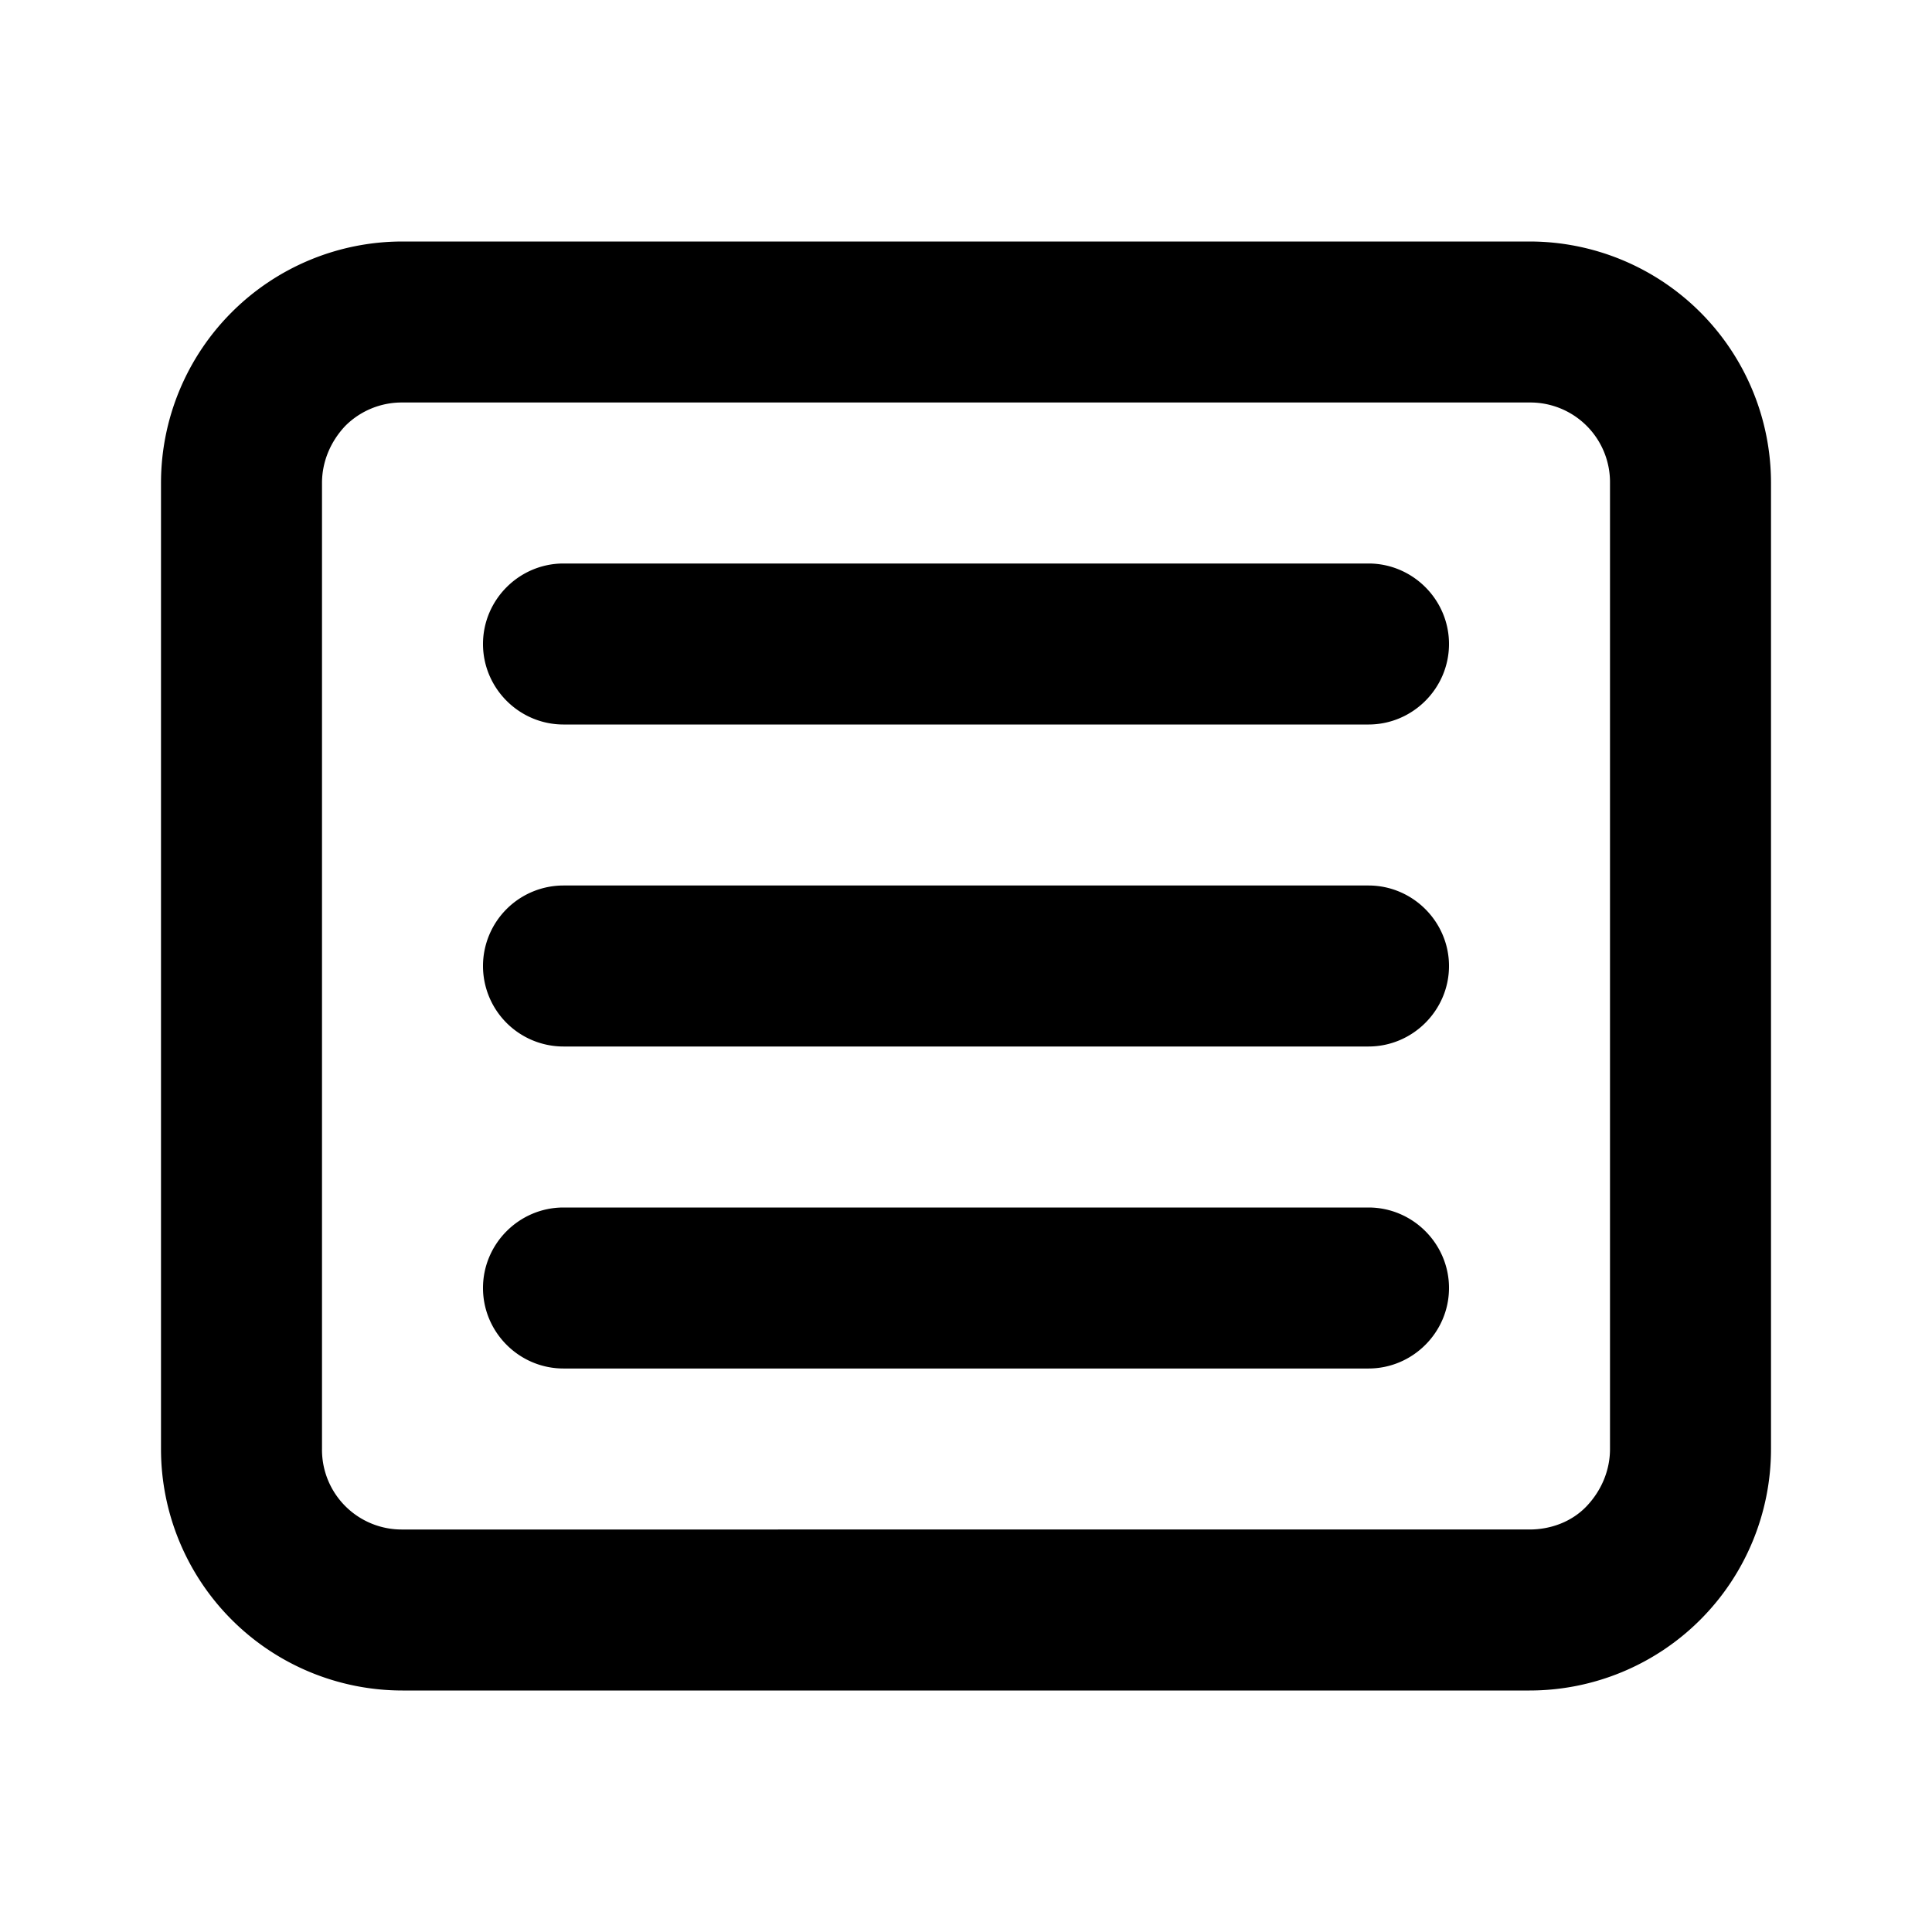 <svg xmlns="http://www.w3.org/2000/svg" width="24" height="24" viewBox="0 0 24 24"><path fill-rule="evenodd" d="M4.29 5.29A.99.99 0 0 1 5 5h14a.99.99 0 0 1 1 1v12c0 .27-.11.52-.29.71s-.44.29-.71.29H5a.99.99 0 0 1-1-1V6c0-.27.11-.52.29-.71ZM5 3a3 3 0 0 0-3 3v12a3 3 0 0 0 3 3h14a3 3 0 0 0 3-3V6a3 3 0 0 0-3-3H5Zm2 4c-.55 0-1 .45-1 1s.45 1 1 1h10c.55 0 1-.45 1-1s-.45-1-1-1H7Zm-1 5a1 1 0 0 1 1-1h10c.55 0 1 .45 1 1s-.45 1-1 1H7a1 1 0 0 1-1-1Zm1 3c-.55 0-1 .45-1 1s.45 1 1 1h10c.55 0 1-.45 1-1s-.45-1-1-1H7Z"/></svg>